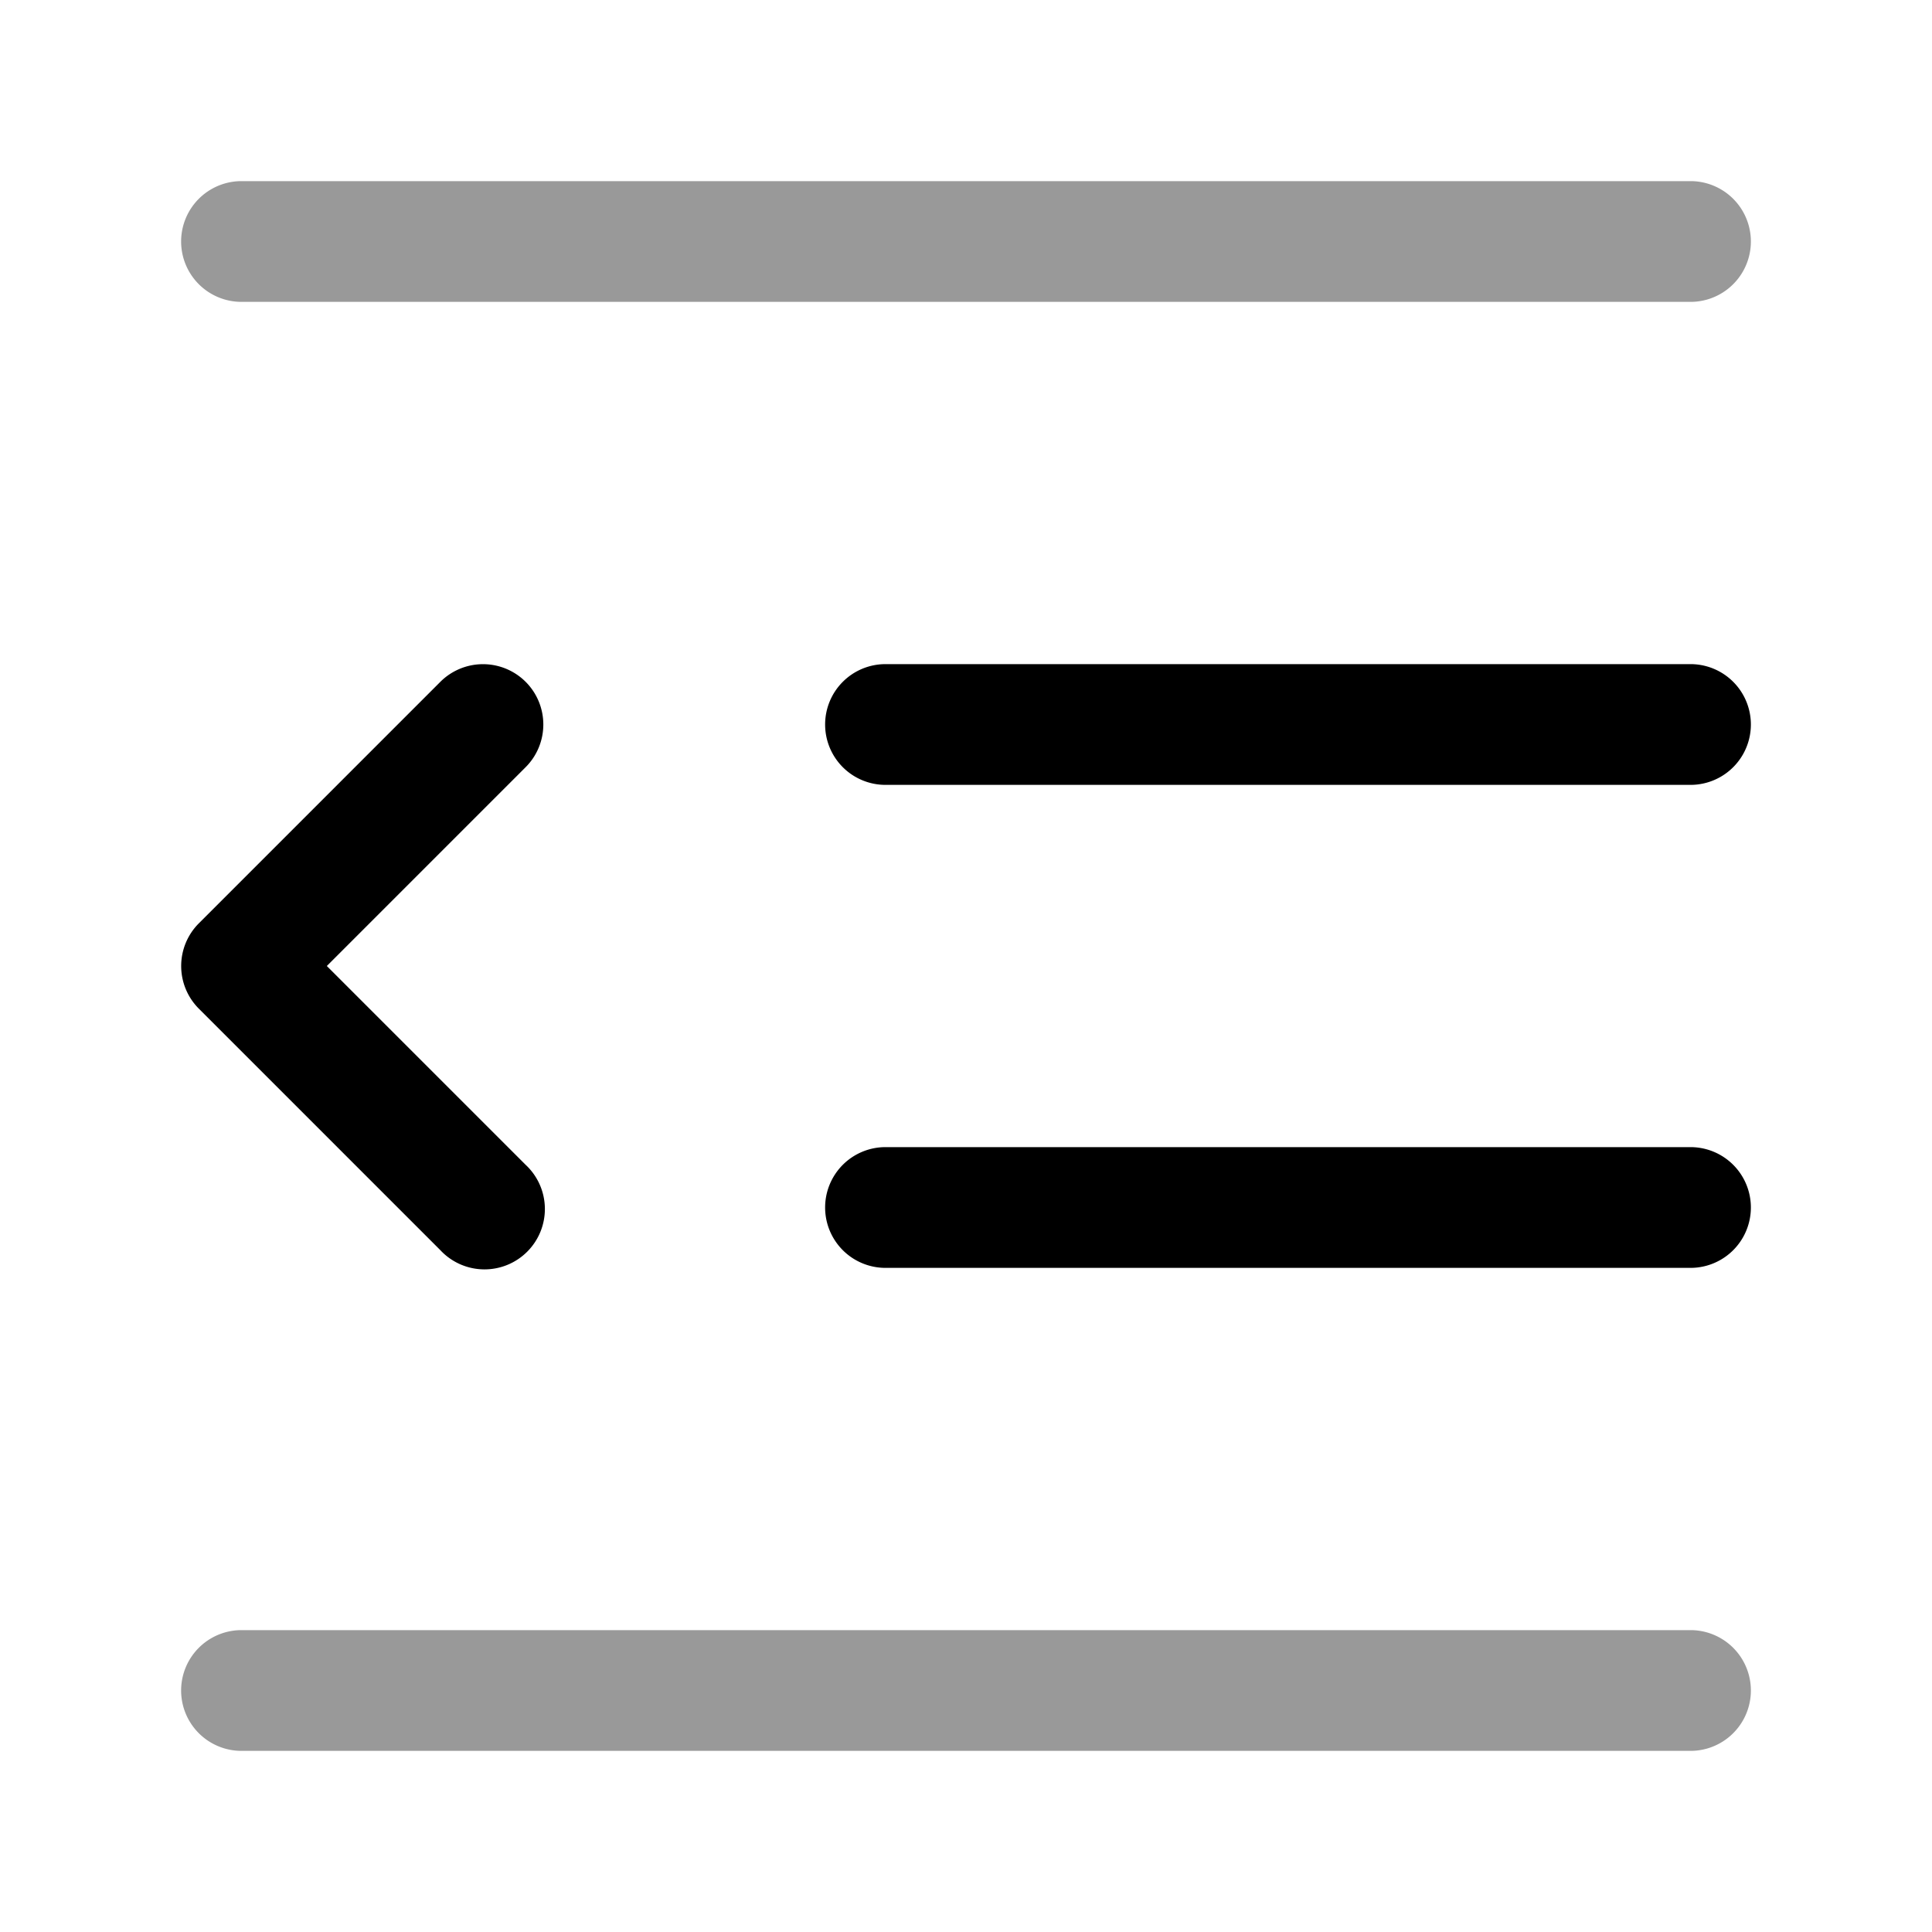 <svg xmlns="http://www.w3.org/2000/svg" width="24" height="24" fill="currentColor" viewBox="0 0 24 24">
  <path fill-rule="evenodd" d="M3 2.25a.75.75 0 000 1.5h18a.75.75 0 000-1.5H3zm0 18a.75.75 0 000 1.5h18a.75.75 0 000-1.5H3z" opacity=".4"/>
  <path fill-rule="evenodd" d="M10.25 9a.75.75 0 01.75-.75h10a.75.75 0 010 1.5H11a.75.75 0 01-.75-.75zm-3.72-.53a.75.75 0 010 1.06L4.06 12l2.47 2.47a.75.75 0 11-1.06 1.06l-3-3a.75.75 0 010-1.06l3-3a.75.75 0 011.06 0zM11 14.25a.75.75 0 000 1.5h10a.75.75 0 000-1.5H11z"/>
</svg>
